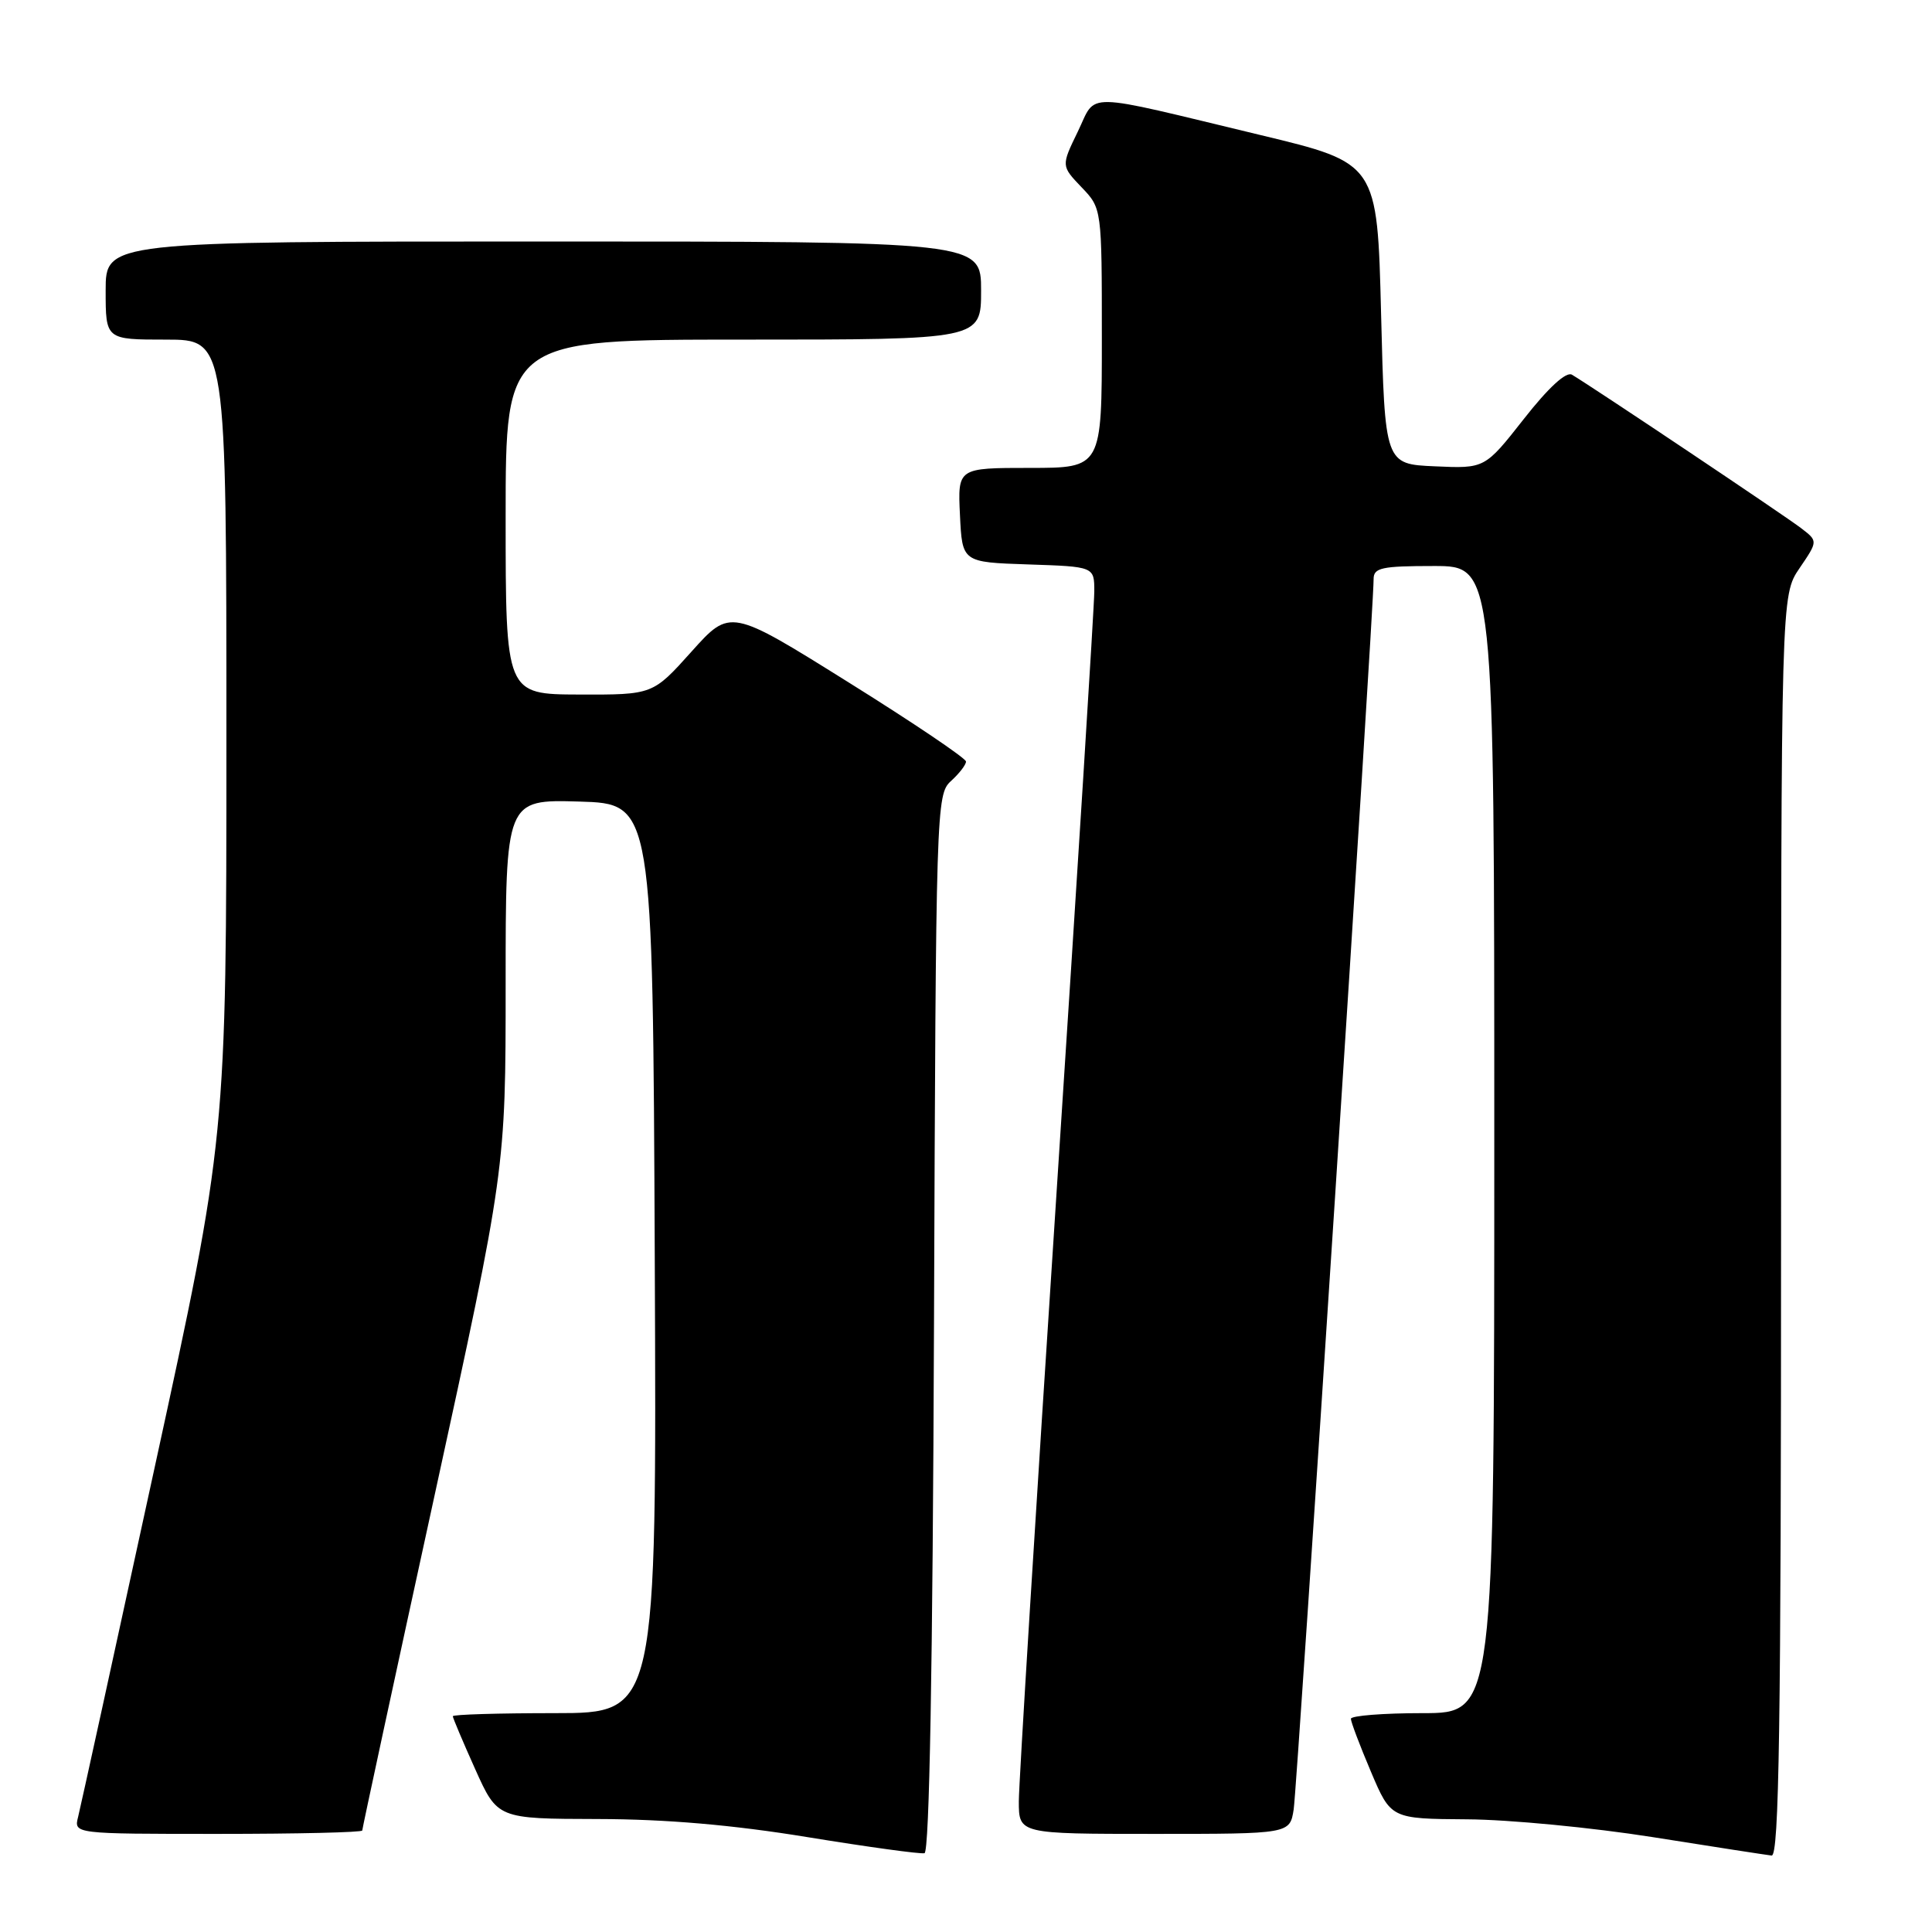 <?xml version="1.0" encoding="UTF-8" standalone="no"?>
<!DOCTYPE svg PUBLIC "-//W3C//DTD SVG 1.1//EN" "http://www.w3.org/Graphics/SVG/1.1/DTD/svg11.dtd" >
<svg xmlns="http://www.w3.org/2000/svg" xmlns:xlink="http://www.w3.org/1999/xlink" version="1.1" viewBox="0 0 256 256">
 <g >
 <path fill="currentColor"
d=" M 123.76 175.32 C 124.01 106.81 124.06 105.26 126.01 103.49 C 127.10 102.50 128.00 101.34 128.00 100.91 C 128.00 100.48 120.97 95.74 112.38 90.38 C 96.76 80.62 96.76 80.62 91.63 86.34 C 86.50 92.06 86.50 92.06 76.75 92.03 C 67.00 92.00 67.00 92.00 67.00 68.50 C 67.00 45.00 67.00 45.00 98.50 45.00 C 130.00 45.00 130.00 45.00 130.00 38.50 C 130.00 32.00 130.00 32.00 72.00 32.00 C 14.00 32.00 14.00 32.00 14.00 38.50 C 14.00 45.00 14.00 45.00 22.00 45.00 C 30.00 45.00 30.00 45.00 30.00 97.89 C 30.00 150.77 30.00 150.77 20.45 194.64 C 15.21 218.76 10.66 239.51 10.35 240.75 C 9.78 243.00 9.78 243.00 28.89 243.00 C 39.40 243.00 48.00 242.80 48.00 242.55 C 48.00 242.30 52.27 222.49 57.50 198.53 C 67.00 154.96 67.00 154.96 67.00 130.44 C 67.00 105.93 67.00 105.93 76.75 106.21 C 86.50 106.50 86.50 106.50 86.76 166.75 C 87.02 227.00 87.02 227.00 73.51 227.00 C 66.08 227.00 60.00 227.18 60.00 227.41 C 60.00 227.63 61.33 230.78 62.96 234.41 C 65.92 241.00 65.92 241.00 79.21 241.03 C 88.28 241.05 97.10 241.81 107.00 243.43 C 114.97 244.73 121.95 245.69 122.50 245.56 C 123.15 245.41 123.59 220.96 123.76 175.32 Z  M 236.00 162.45 C 236.00 78.89 236.00 78.89 238.44 75.30 C 240.89 71.70 240.89 71.70 238.69 70.01 C 236.66 68.43 210.99 51.25 208.29 49.65 C 207.53 49.20 205.18 51.35 201.92 55.51 C 196.75 62.09 196.75 62.09 190.13 61.79 C 183.50 61.50 183.50 61.50 183.00 41.56 C 182.50 21.61 182.50 21.61 167.00 17.89 C 143.00 12.12 145.38 12.16 142.81 17.45 C 140.61 21.98 140.61 21.98 143.30 24.80 C 146.00 27.61 146.00 27.61 146.00 44.80 C 146.00 62.00 146.00 62.00 136.45 62.00 C 126.90 62.00 126.90 62.00 127.20 68.25 C 127.50 74.50 127.50 74.50 136.25 74.79 C 145.00 75.08 145.00 75.08 145.00 78.36 C 145.00 80.16 142.75 116.00 140.00 158.00 C 137.25 200.00 135.00 236.31 135.00 238.68 C 135.00 243.00 135.00 243.00 152.95 243.00 C 170.91 243.00 170.91 243.00 171.42 239.75 C 171.89 236.74 182.04 80.65 182.01 76.75 C 182.00 75.23 183.04 75.00 190.00 75.00 C 198.00 75.00 198.00 75.00 198.00 151.00 C 198.00 227.00 198.00 227.00 188.50 227.00 C 183.28 227.00 179.00 227.34 179.00 227.75 C 179.00 228.16 180.19 231.31 181.65 234.75 C 184.30 241.00 184.30 241.00 194.40 241.07 C 199.96 241.10 211.03 242.17 219.00 243.43 C 226.97 244.70 234.06 245.79 234.75 245.87 C 235.74 245.97 236.00 228.69 236.00 162.45 Z "/>
</g>
</svg>